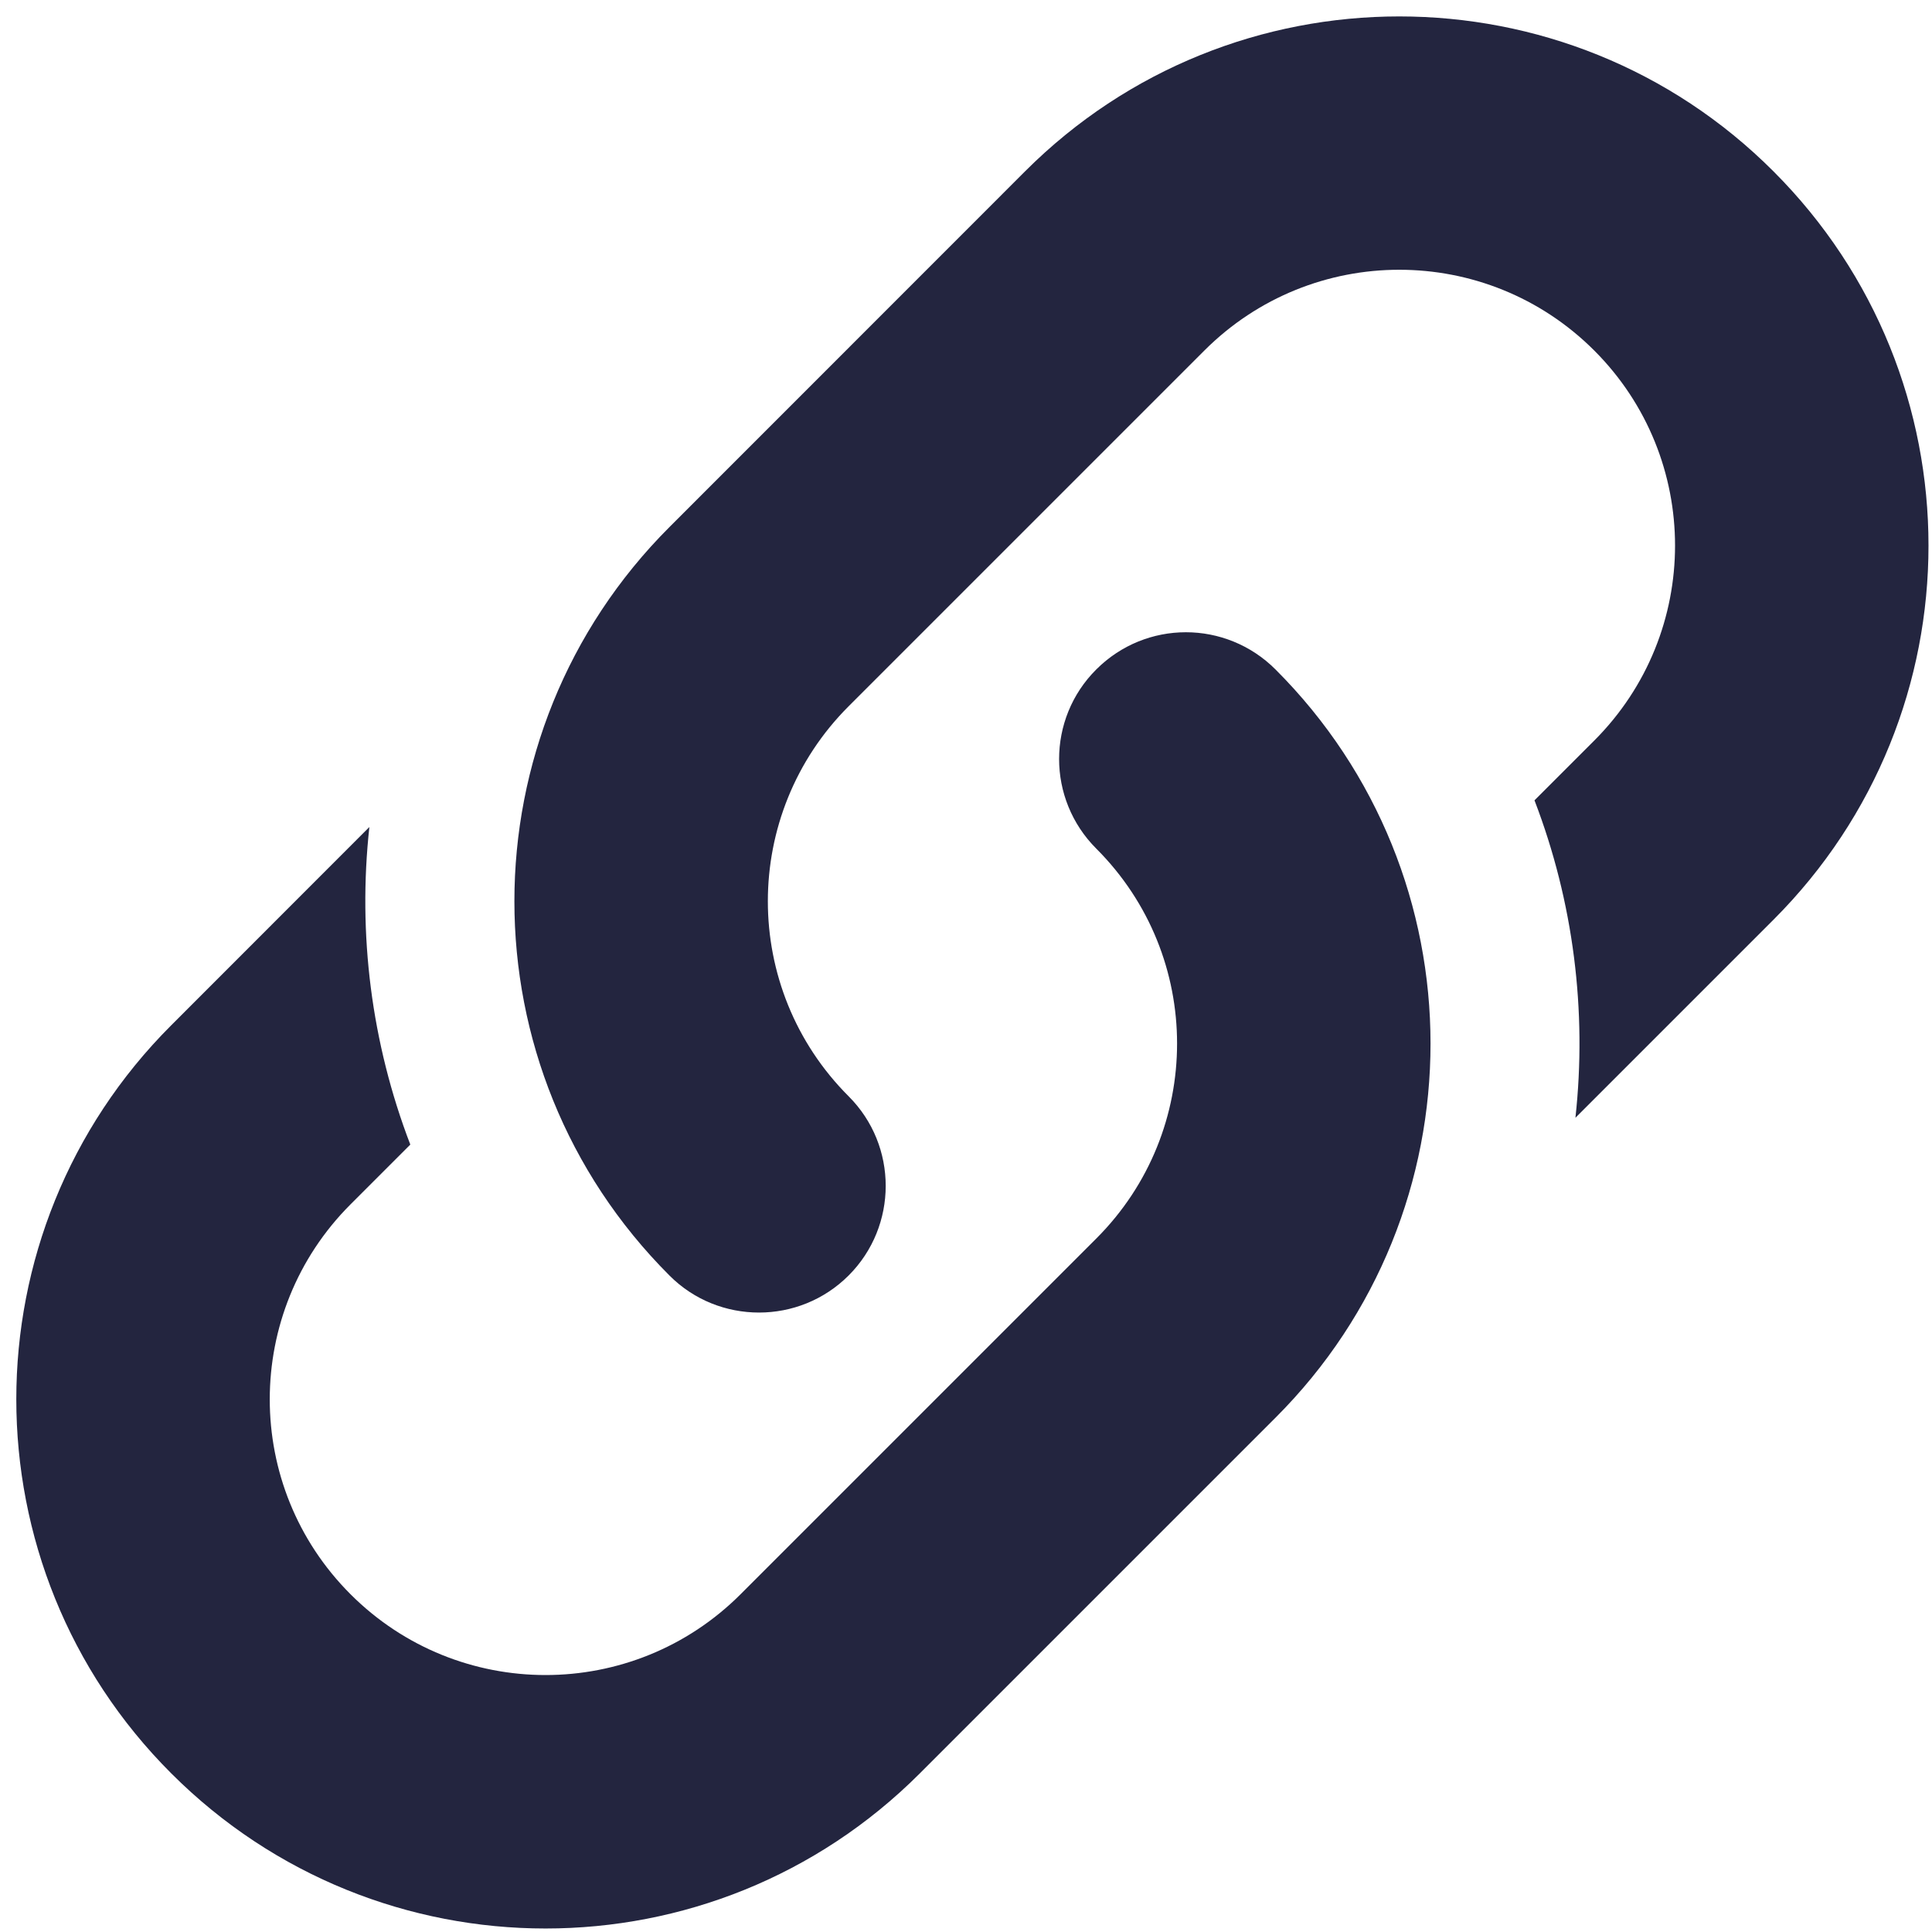 <?xml version="1.0" encoding="UTF-8"?>
<svg width="16px" height="16px" viewBox="0 0 16 16" version="1.1" xmlns="http://www.w3.org/2000/svg" xmlns:xlink="http://www.w3.org/1999/xlink">
    <!-- Generator: Sketch 53.1 (72631) - https://sketchapp.com -->
    <title>link-variant</title>
    <desc>Created with Sketch.</desc>
    <g id="desktop" stroke="none" stroke-width="1" fill="none" fill-rule="evenodd">
        <g id="Artboard" transform="translate(-126, -796)" fill="#23253F" fill-rule="nonzero">
            <g id="link-variant" transform="translate(126, 796)">
                <path d="M7.028,9.079 C7.233,9.284 7.335,9.552 7.335,9.821 C7.335,10.089 7.233,10.358 7.028,10.563 C6.823,10.768 6.554,10.87 6.286,10.87 C6.017,10.87 5.748,10.768 5.544,10.563 C4.688,9.707 4.26,8.586 4.26,7.464 C4.26,6.342 4.688,5.221 5.544,4.365 L8.489,1.419 C9.345,0.563 10.467,0.136 11.588,0.136 C12.71,0.136 13.832,0.563 14.687,1.419 C15.543,2.275 15.971,3.396 15.971,4.518 C15.971,5.64 15.543,6.761 14.687,7.617 L13.047,9.257 C13.144,8.372 13.031,7.469 12.708,6.628 L13.203,6.133 C13.649,5.687 13.872,5.102 13.872,4.518 C13.872,3.934 13.649,3.349 13.203,2.903 C12.757,2.457 12.173,2.234 11.588,2.234 C11.004,2.234 10.42,2.457 9.974,2.903 L7.028,5.849 C6.582,6.295 6.359,6.88 6.359,7.464 C6.359,8.048 6.582,8.633 7.028,9.079 Z M11.847,8.642 C11.847,9.764 11.419,10.886 10.563,11.741 L7.617,14.687 C6.761,15.543 5.64,15.971 4.518,15.971 C3.396,15.971 2.275,15.543 1.419,14.687 C0.563,13.832 0.135,12.71 0.135,11.588 C0.135,10.467 0.563,9.345 1.419,8.49 L3.059,6.849 C2.962,7.734 3.075,8.637 3.398,9.479 L2.903,9.974 C2.457,10.42 2.234,11.004 2.234,11.589 C2.234,12.173 2.457,12.757 2.903,13.203 C3.349,13.649 3.934,13.872 4.518,13.872 C5.102,13.872 5.687,13.649 6.133,13.203 L9.079,10.257 C9.525,9.811 9.748,9.227 9.748,8.642 C9.748,8.058 9.525,7.474 9.079,7.028 C8.874,6.823 8.771,6.554 8.771,6.286 C8.771,6.017 8.874,5.748 9.079,5.544 C9.284,5.339 9.552,5.236 9.821,5.236 C10.089,5.236 10.358,5.339 10.563,5.544 C11.419,6.399 11.847,7.521 11.847,8.642 Z" id="Shape"></path>
            </g>
        </g>
    </g>
</svg>